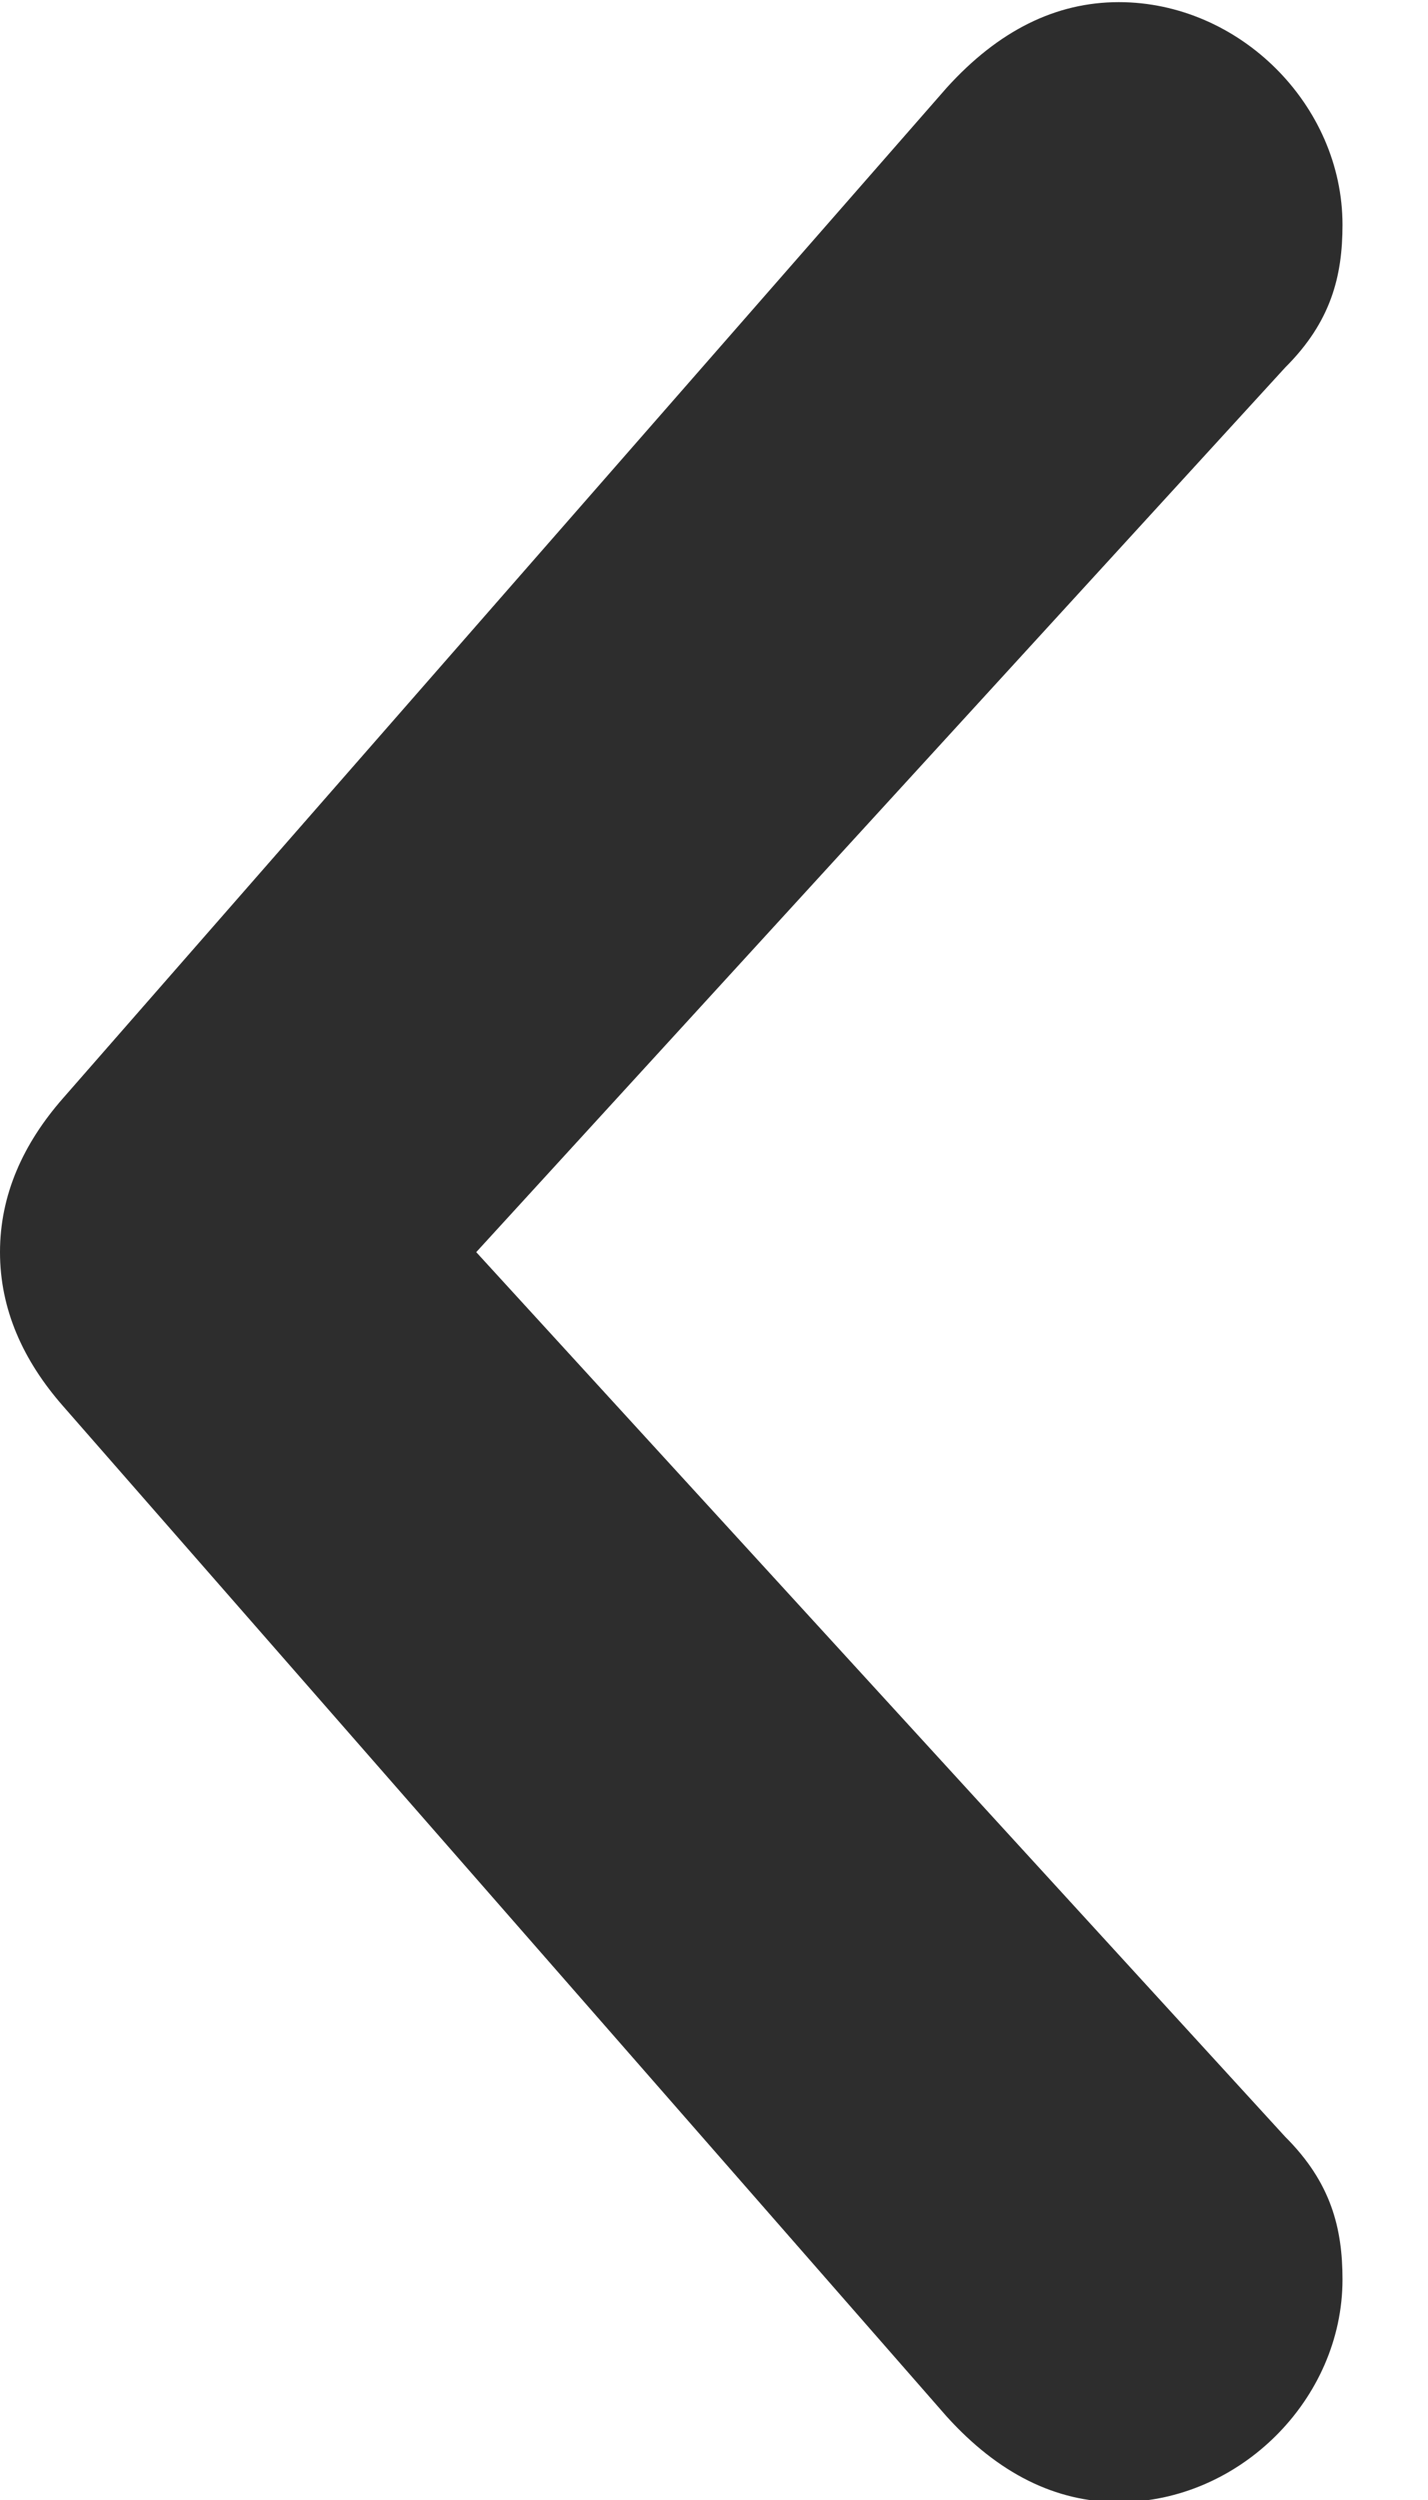 <?xml version="1.0" encoding="UTF-8" standalone="no"?>
<svg width="8px" height="14px" viewBox="0 0 8 14" version="1.1" xmlns="http://www.w3.org/2000/svg" xmlns:xlink="http://www.w3.org/1999/xlink" xmlns:sketch="http://www.bohemiancoding.com/sketch/ns">
    <!-- Generator: Sketch 3.2.1 (9971) - http://www.bohemiancoding.com/sketch -->
    <title>icon-back</title>
    <desc>Created with Sketch.</desc>
    <defs></defs>
    <g id="Page-1" stroke="none" stroke-width="1" fill="none" fill-rule="evenodd" sketch:type="MSPage">
        <path d="M0,7.012 C0,7.332 0.129,7.619 0.354,7.875 L5.304,13.533 C5.593,13.852 5.914,14.012 6.268,14.012 C6.943,14.012 7.521,13.437 7.521,12.765 C7.521,12.478 7.457,12.222 7.2,11.966 L2.668,7.012 L7.2,2.058 C7.457,1.802 7.521,1.546 7.521,1.259 C7.521,0.587 6.943,0.012 6.268,0.012 C5.914,0.012 5.593,0.172 5.304,0.491 L0.354,6.149 C0.129,6.405 0,6.692 0,7.012 L0,7.012 Z" id="icon-back" fill="#2D2D2D" sketch:type="MSShapeGroup"></path>
    </g>
</svg>